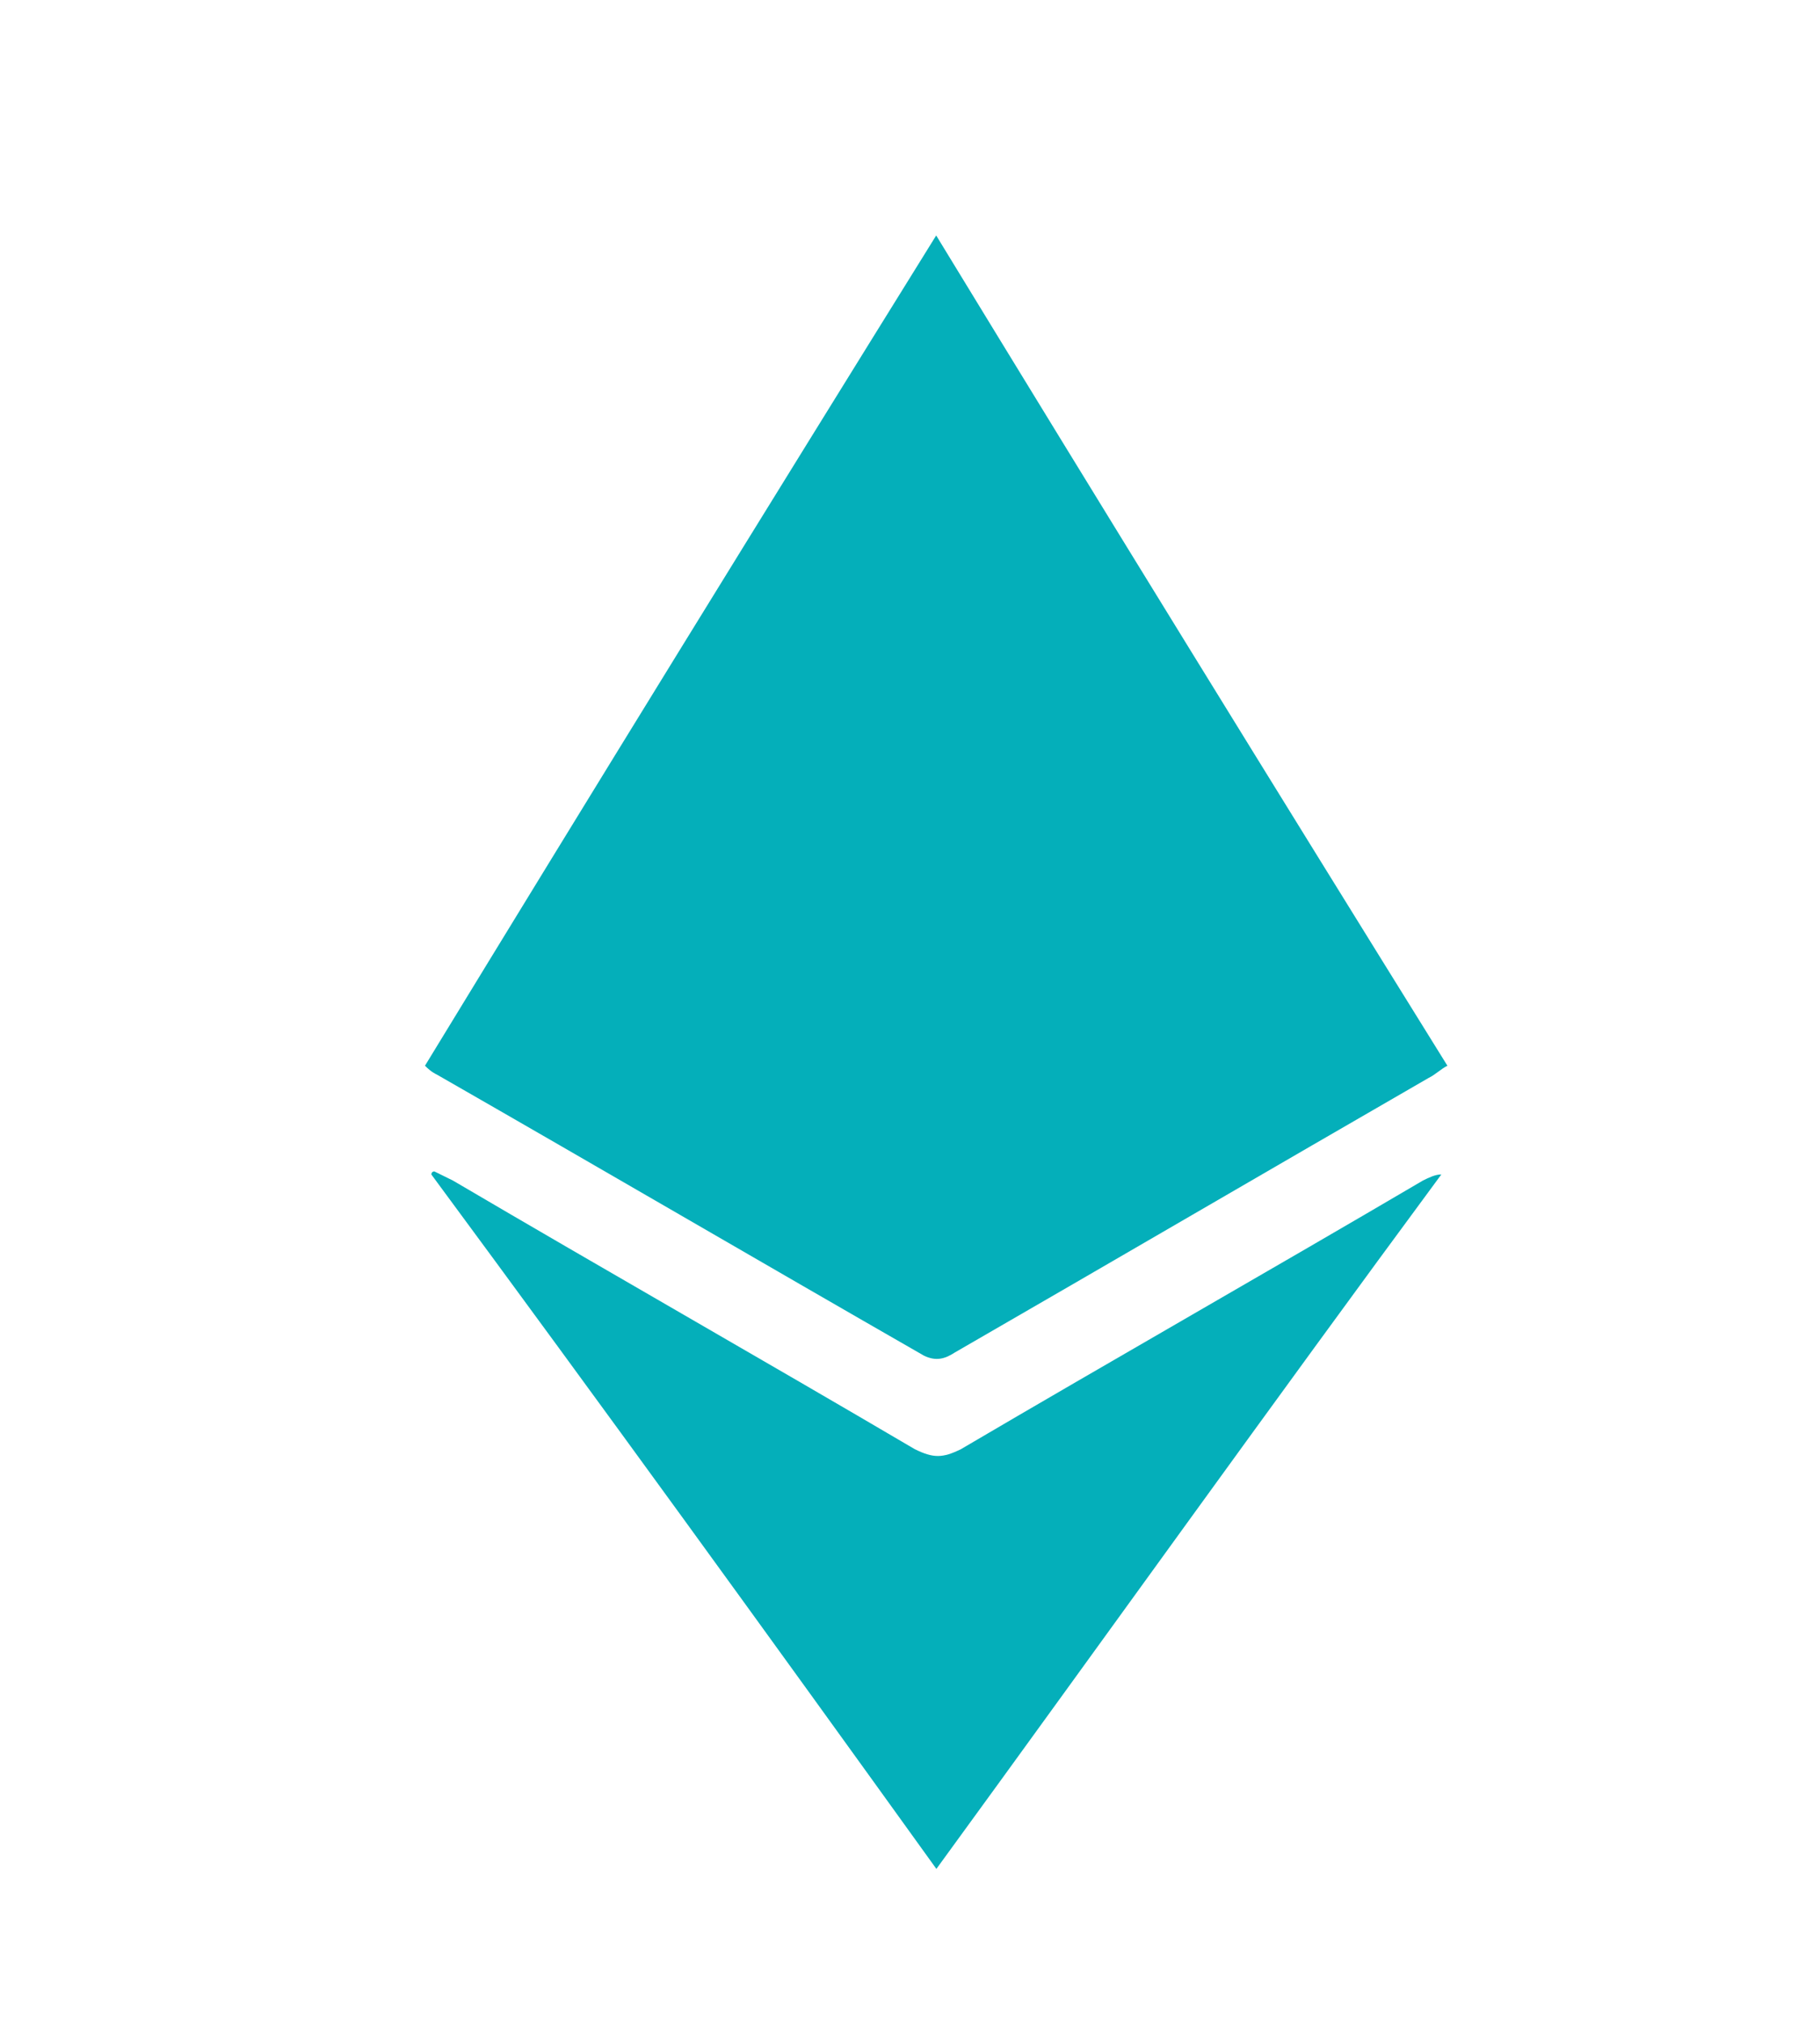<svg width="18" height="20" viewBox="0 0 18 20" fill="none" xmlns="http://www.w3.org/2000/svg">
<path d="M4.203 10.537C5.878 7.791 7.553 5.074 9.259 2.328C10.934 5.074 12.609 7.791 14.315 10.537C14.254 10.567 14.193 10.627 14.132 10.656C12.579 11.552 10.995 12.477 9.442 13.373C9.35 13.433 9.259 13.463 9.137 13.403C7.523 12.477 5.939 11.552 4.325 10.627C4.264 10.597 4.234 10.567 4.203 10.537Z" fill="#04AFBA"/>
<path d="M9.261 18.478C7.585 16.149 5.941 13.88 4.266 11.612C4.266 11.612 4.266 11.582 4.296 11.582C4.357 11.612 4.418 11.642 4.479 11.672C6.002 12.567 7.525 13.433 9.047 14.328C9.23 14.418 9.321 14.418 9.504 14.328C11.027 13.433 12.55 12.567 14.073 11.672C14.134 11.642 14.195 11.612 14.255 11.612C12.58 13.88 10.936 16.179 9.261 18.478Z" fill="#04AFBA"/>
</svg>
